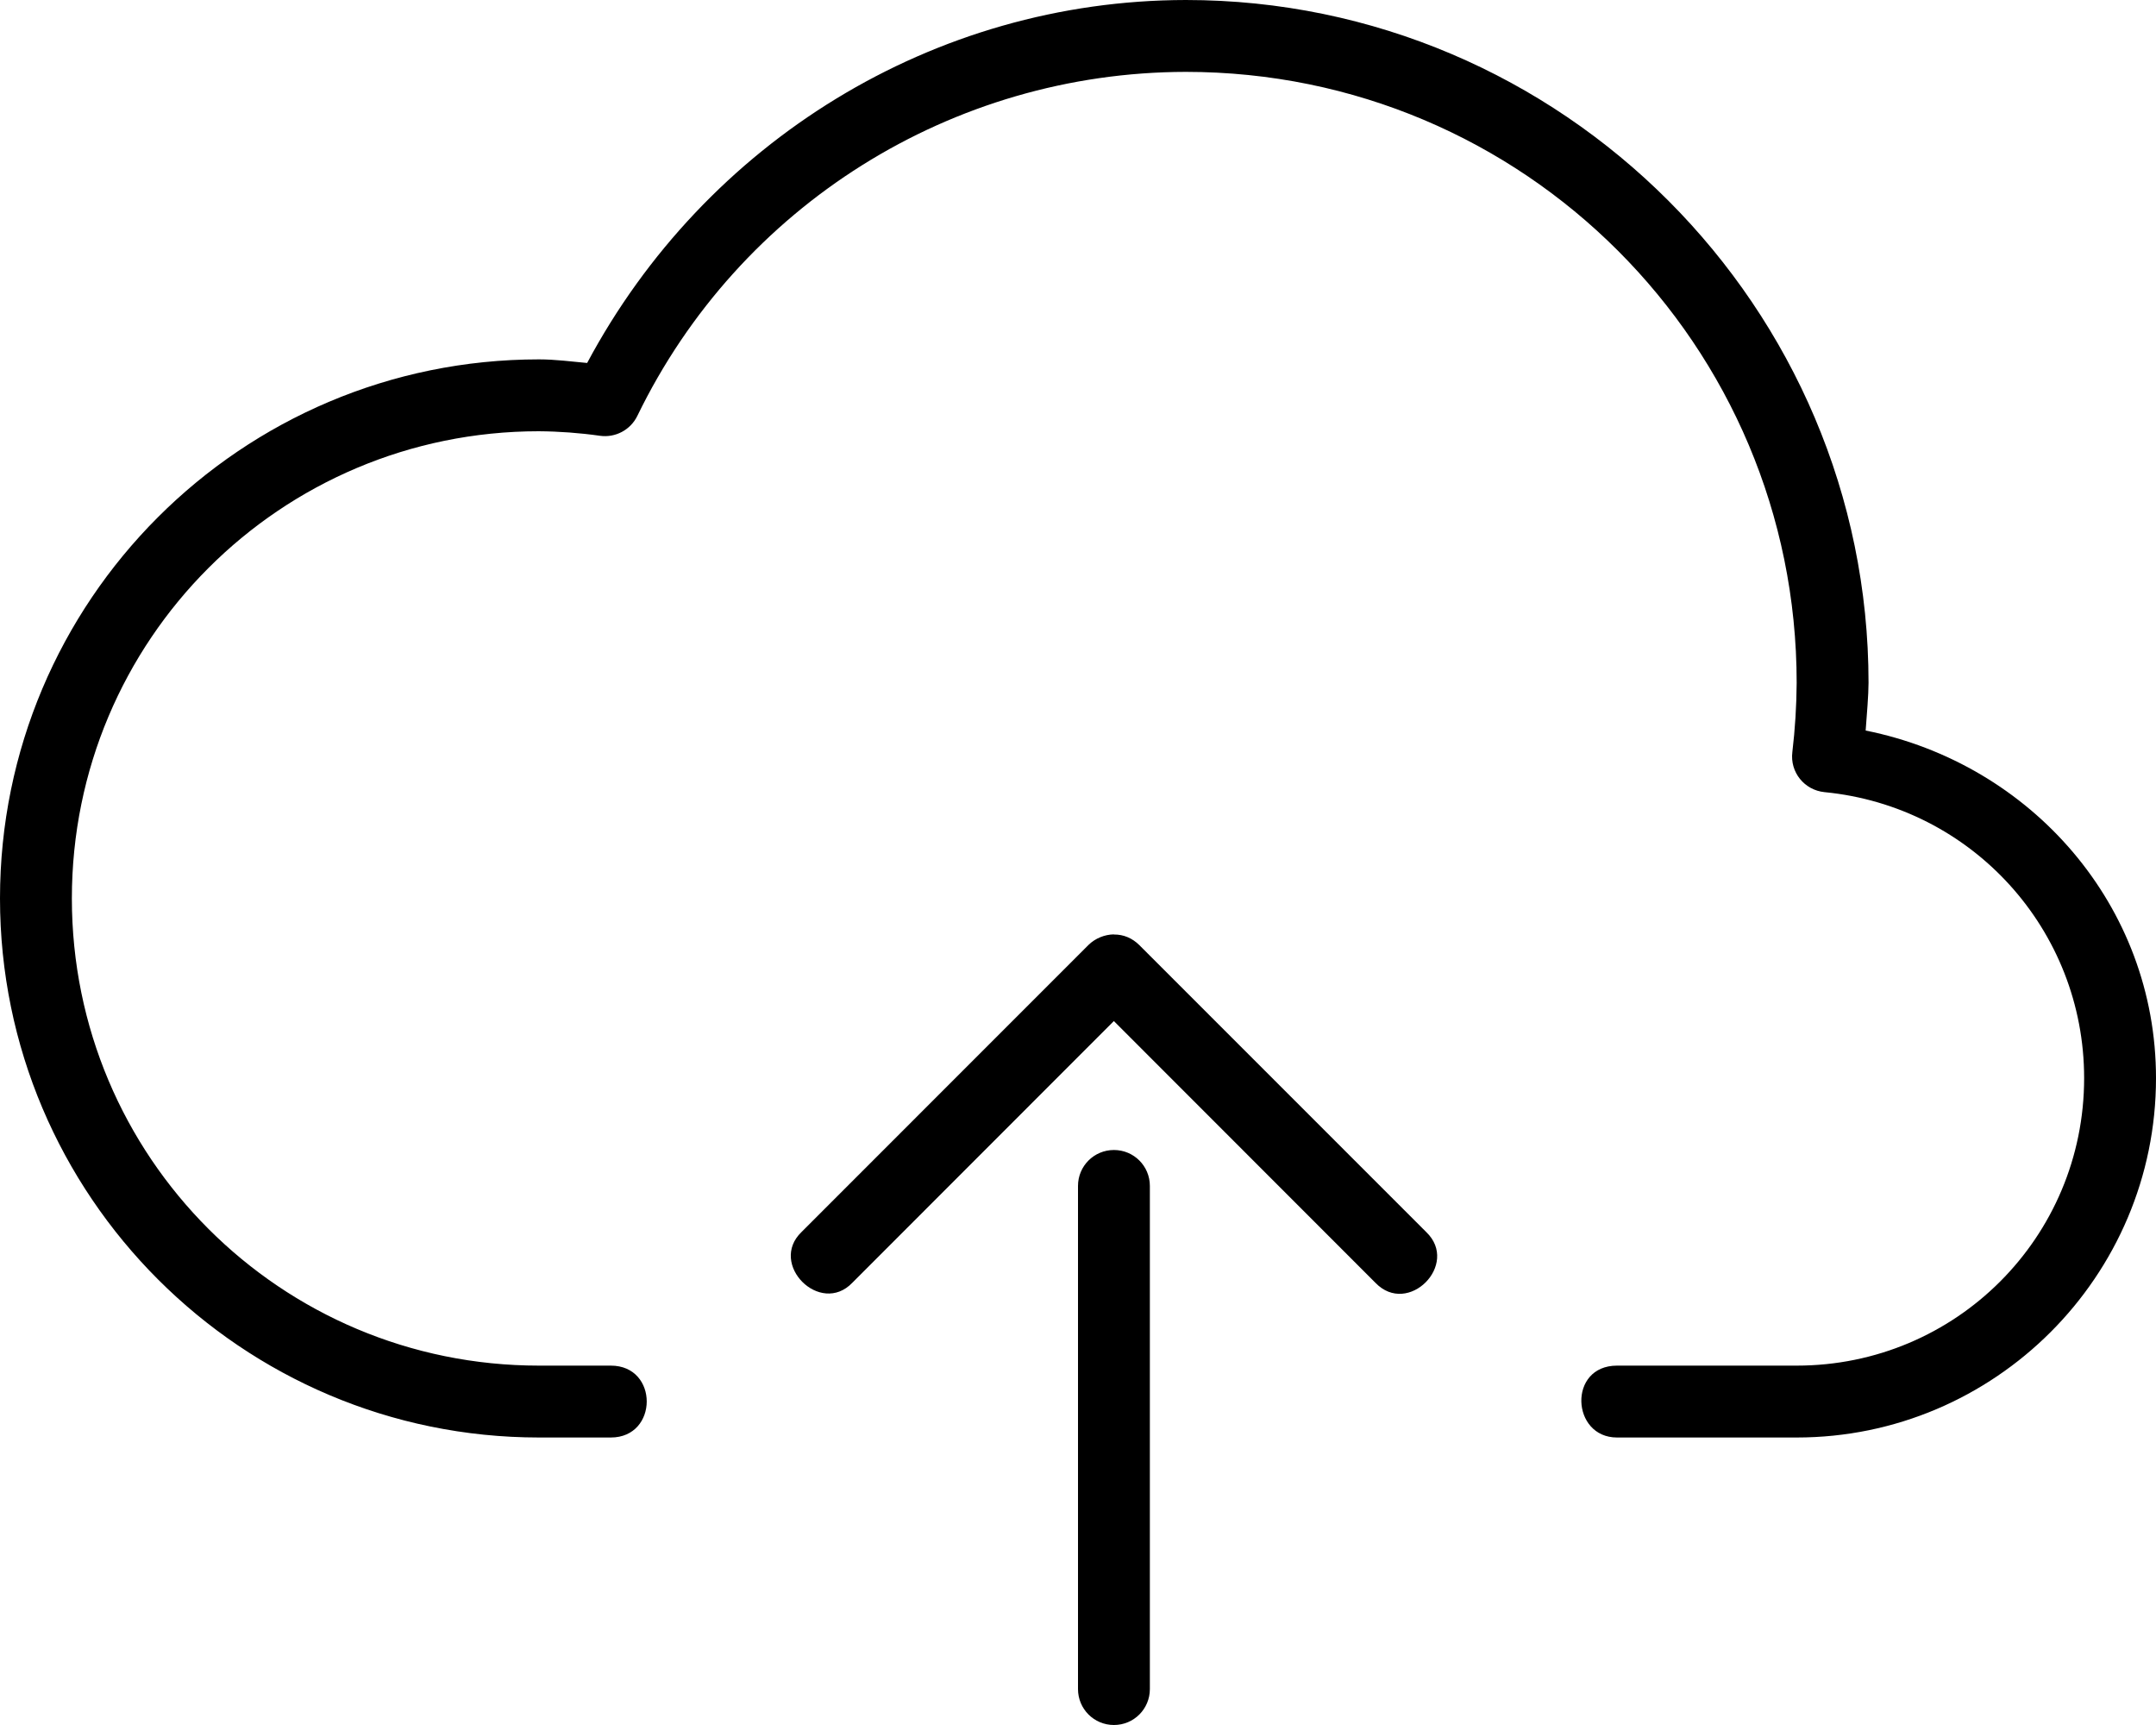 <?xml version="1.0" encoding="UTF-8"?>
<svg width="30px" height="24px" viewBox="0 0 30 24" version="1.1" xmlns="http://www.w3.org/2000/svg" xmlns:xlink="http://www.w3.org/1999/xlink">
    <!-- Generator: Sketch 45.2 (43514) - http://www.bohemiancoding.com/sketch -->
    <title>thefactory/element/icons/icnthefactory/element/icons/icn-13</title>
    <desc>Created with Sketch.</desc>
    <defs></defs>
    <g id="Ressources" stroke="none" stroke-width="1" fill="none" fill-rule="evenodd">
        <g id="thefactory/element/icn/inc-artboard" transform="translate(-474, -847)" fill-rule="nonzero" fill="#000000">
            <path d="M489.5,860 C489.37,860.002 489.24,860.055 489.147,860.146 L485.153,864.141 C484.689,864.587 485.413,865.311 485.859,864.848 L489.499,861.206 L493.139,864.848 C493.593,865.32 494.314,864.591 493.846,864.142 L489.852,860.148 C489.756,860.053 489.634,860 489.499,860.002 L489.5,860 Z M489.5,863 C489.777,863 490,863.223 490,863.5 L490,870.5 C490,870.777 489.777,871 489.5,871 C489.223,871 489,870.777 489,870.5 L489,863.5 C489,863.223 489.223,863 489.5,863 Z M496.5,867 L499,867 C501.756,867 504,864.756 504,862 C504,859.602 502.266,857.627 499.96,857.164 C499.976,856.944 500,856.67 500,856.5 C500,851.28 495.74,847 490.5,847 C486.99,847.005 483.814,848.973 482.17,852.05 C481.948,852.03 481.726,852 481.5,852 C477.352,852 474,855.364 474,859.5 C474,863.636 477.364,867 481.5,867 L482.5,867 C483.163,867 483.168,866 482.5,866 L481.5,866 C477.904,866 475,863.096 475,859.5 C475,855.906 477.902,853.002 481.496,853 C481.781,853.002 482.066,853.023 482.348,853.063 C482.562,853.093 482.772,852.983 482.868,852.787 C484.287,849.862 487.247,848.005 490.5,848 C495.2,848 499,851.8 499,856.5 C498.998,856.822 498.978,857.143 498.94,857.463 C498.905,857.743 499.107,857.993 499.387,858.021 C501.44,858.22 503,859.938 503,862 C503,864.215 501.215,866 499,866 L496.5,866 C495.815,866 495.862,867 496.5,867 Z" id="Shape"></path>
        </g>
    </g>
</svg>